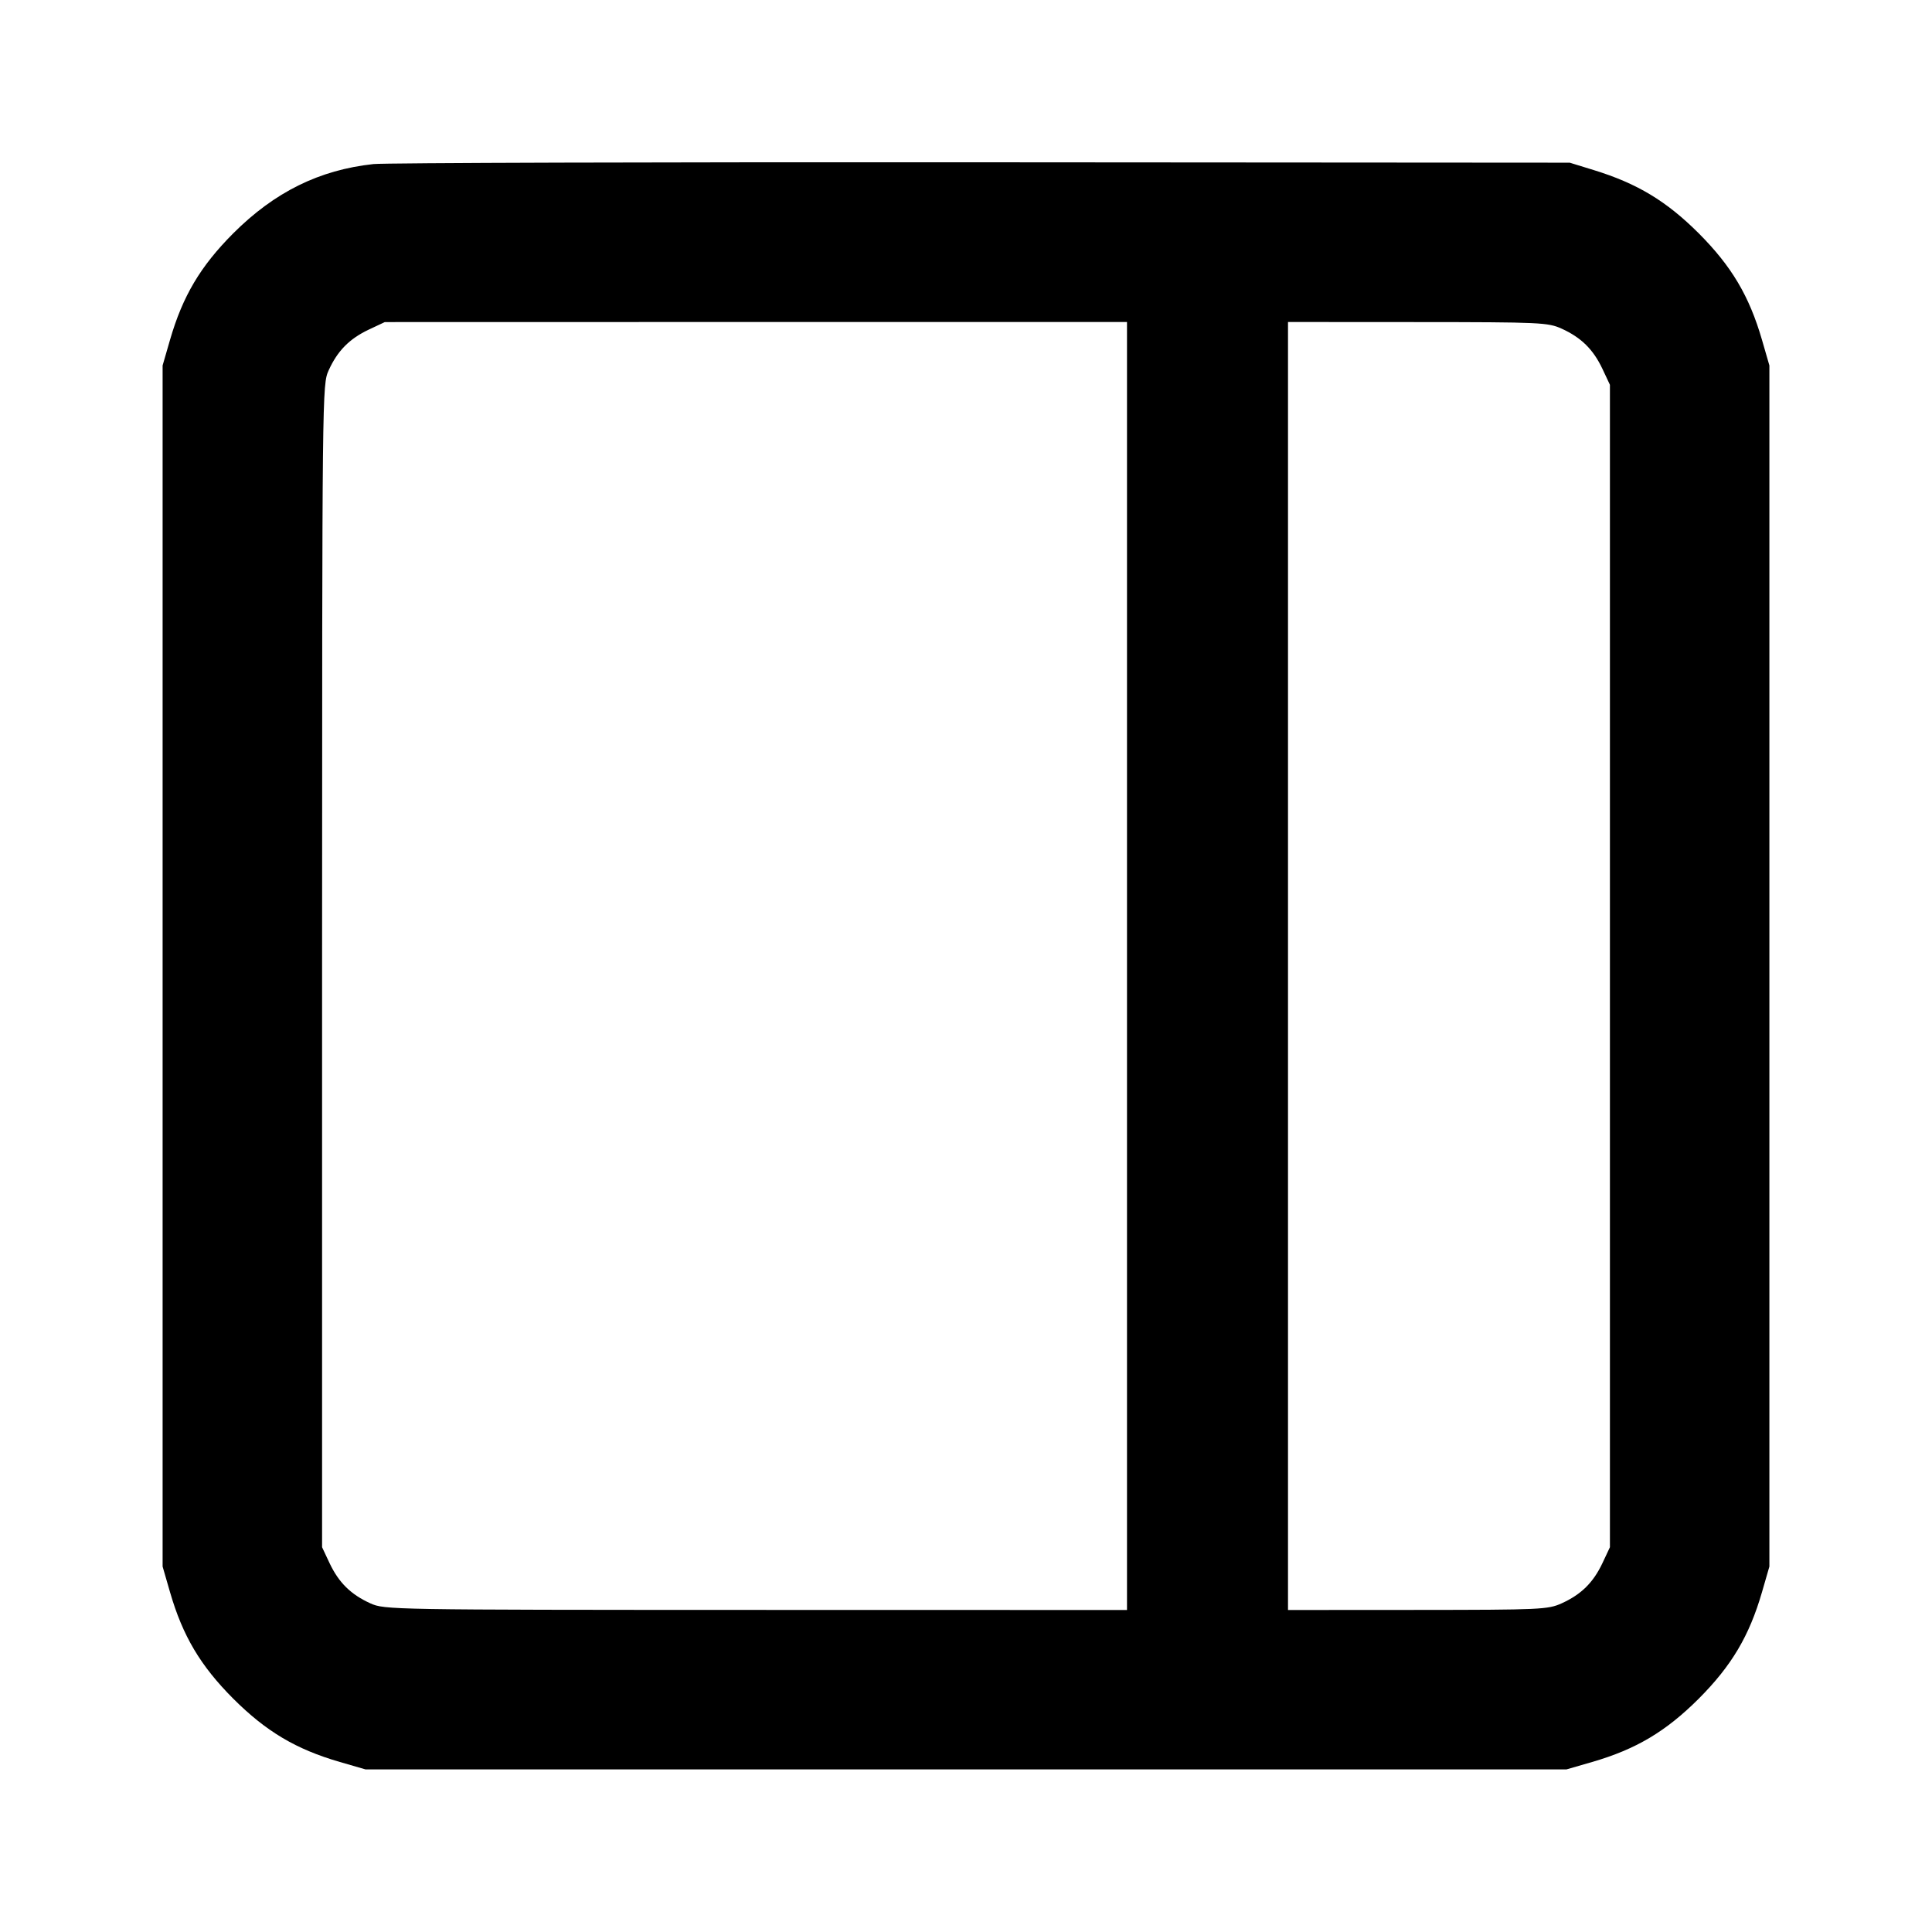 <svg xmlns="http://www.w3.org/2000/svg" width="24" height="24" fill="none" viewBox="0 0 24 24"><path d="M4.640 2.038 C 3.966 2.111,3.412 2.385,2.898 2.898 C 2.490 3.307,2.270 3.677,2.112 4.222 L 2.020 4.540 2.020 12.000 L 2.020 19.460 2.112 19.778 C 2.270 20.323,2.490 20.693,2.898 21.102 C 3.307 21.510,3.677 21.730,4.222 21.888 L 4.540 21.980 12.000 21.980 L 19.460 21.980 19.778 21.888 C 20.323 21.730,20.693 21.510,21.102 21.102 C 21.510 20.693,21.730 20.323,21.888 19.778 L 21.980 19.460 21.980 12.000 L 21.980 4.540 21.888 4.222 C 21.730 3.677,21.510 3.307,21.102 2.898 C 20.701 2.498,20.338 2.279,19.799 2.113 L 19.500 2.021 12.200 2.016 C 8.185 2.013,4.783 2.023,4.640 2.038 M14.000 12.000 L 14.000 20.000 9.390 19.999 C 4.839 19.998,4.778 19.997,4.600 19.917 C 4.358 19.807,4.209 19.660,4.095 19.420 L 4.001 19.220 4.001 12.000 C 4.002 4.822,4.002 4.779,4.083 4.600 C 4.193 4.358,4.340 4.209,4.580 4.095 L 4.780 4.001 9.390 4.000 L 14.000 4.000 14.000 12.000 M19.400 4.083 C 19.642 4.193,19.791 4.340,19.905 4.580 L 19.999 4.780 19.999 12.000 L 19.999 19.220 19.905 19.420 C 19.791 19.660,19.642 19.807,19.400 19.917 C 19.229 19.994,19.143 19.998,17.610 19.999 L 16.000 20.000 16.000 12.000 L 16.000 4.000 17.610 4.001 C 19.143 4.002,19.229 4.006,19.400 4.083 " stroke="none" fill-rule="evenodd" fill="black"></path></svg>